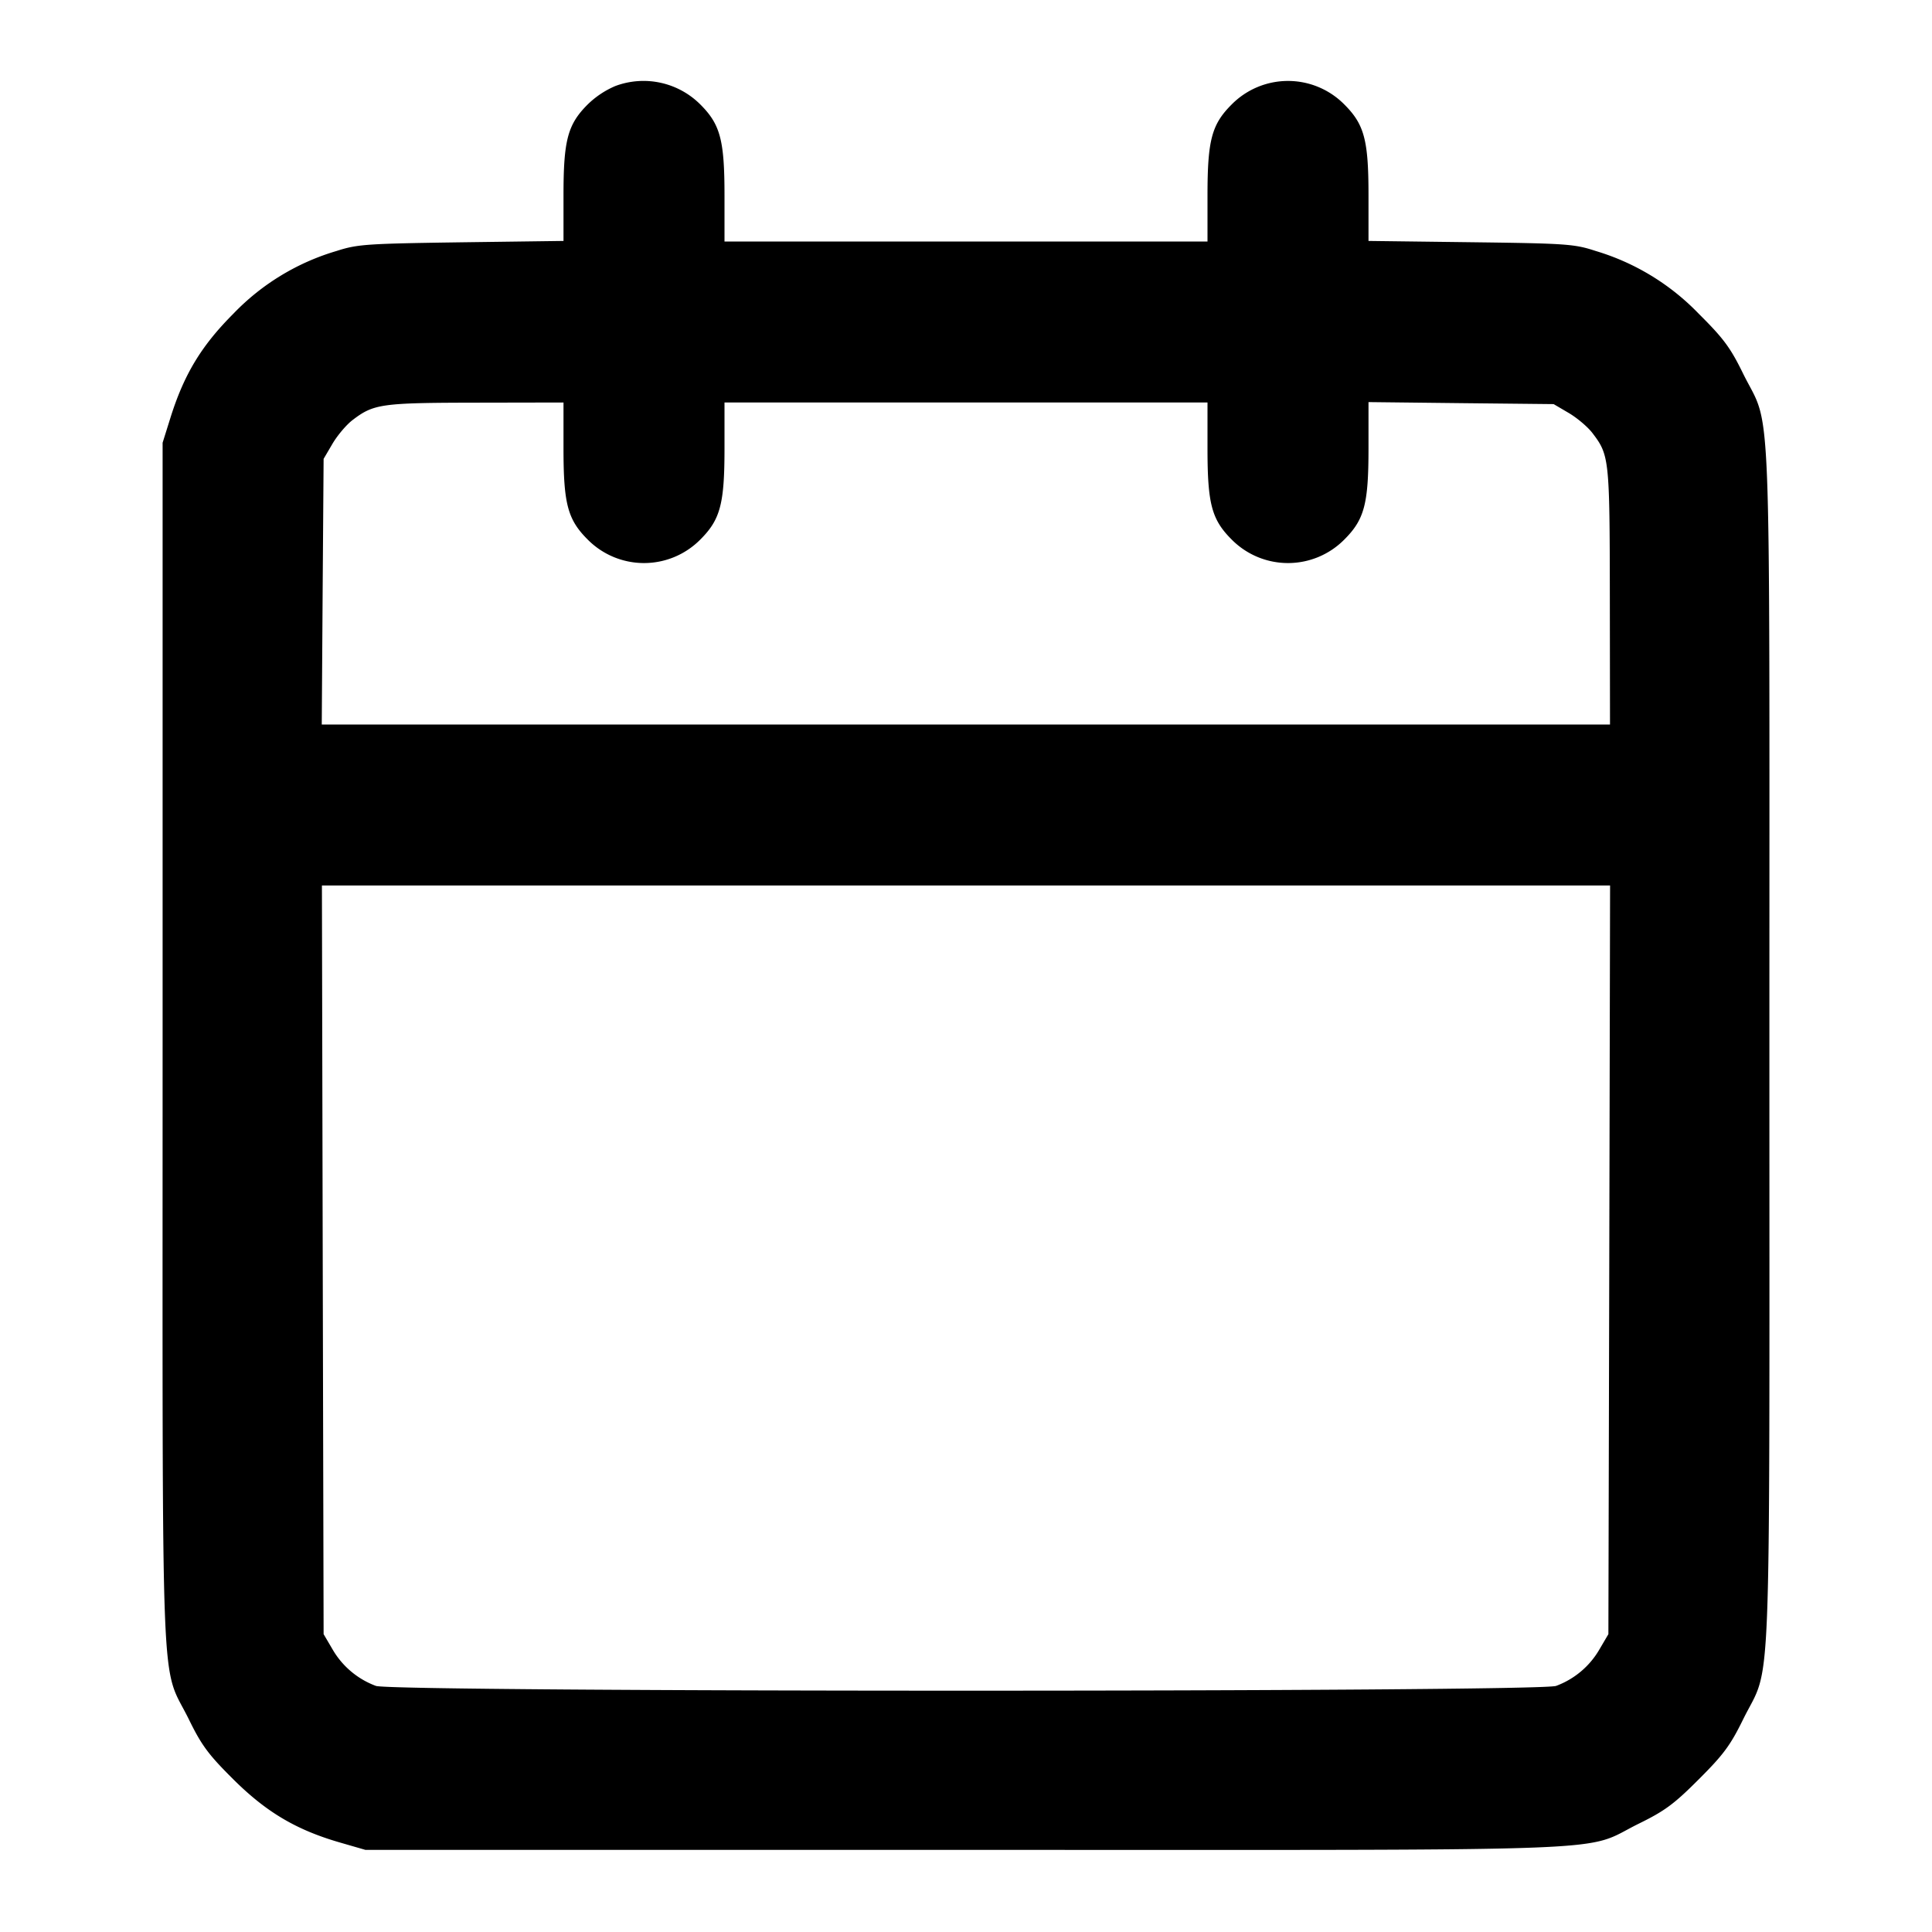 <svg xmlns="http://www.w3.org/2000/svg" width="24" height="24" fill="currentColor" class="zi zi-calendar" viewBox="0 0 24 24"><path d="M7.643 1.069a1.118 1.118 0 0 0-.343.229c-.248.248-.3.443-.3 1.126v.569l-1.27.017c-1.182.017-1.289.024-1.55.108a2.92 2.92 0 0 0-1.282.78c-.399.4-.614.756-.784 1.302l-.094.3v7.48c0 8.446-.031 7.652.327 8.38.157.321.242.436.55.742.41.408.782.629 1.325.786l.318.092H12c8.423 0 7.632.031 8.36-.327.32-.157.437-.243.743-.55.307-.306.393-.423.55-.743.358-.728.327.063.327-8.36s.031-7.632-.327-8.36c-.157-.321-.242-.436-.55-.742a2.948 2.948 0 0 0-1.283-.781c-.262-.086-.359-.093-1.55-.108L17 2.993v-.569c0-.683-.052-.878-.299-1.125a.984.984 0 0 0-1.402 0c-.247.247-.299.442-.299 1.128V3H9v-.573c0-.686-.052-.881-.299-1.128a.998.998 0 0 0-1.058-.23M7 5.573c0 .686.052.881.299 1.128a.984.984 0 0 0 1.402 0C8.948 6.454 9 6.259 9 5.573V5h6v.573c0 .686.052.881.299 1.128a.984.984 0 0 0 1.402 0c.248-.248.299-.442.299-1.13v-.576l1.15.013 1.15.012.189.111c.103.061.236.173.294.25.208.273.213.319.215 2.029L20 9H3.997l.011-1.65.012-1.65.111-.189c.061-.103.173-.236.25-.294.262-.2.357-.213 1.529-.215L7 5v.573M19.991 15.65l-.011 4.65-.111.189a1.038 1.038 0 0 1-.539.454c-.223.079-14.437.079-14.66 0a1.038 1.038 0 0 1-.539-.454L4.02 20.3l-.011-4.65-.01-4.65h16.002l-.01 4.65" fill-rule="evenodd" fill="#000"/></svg>